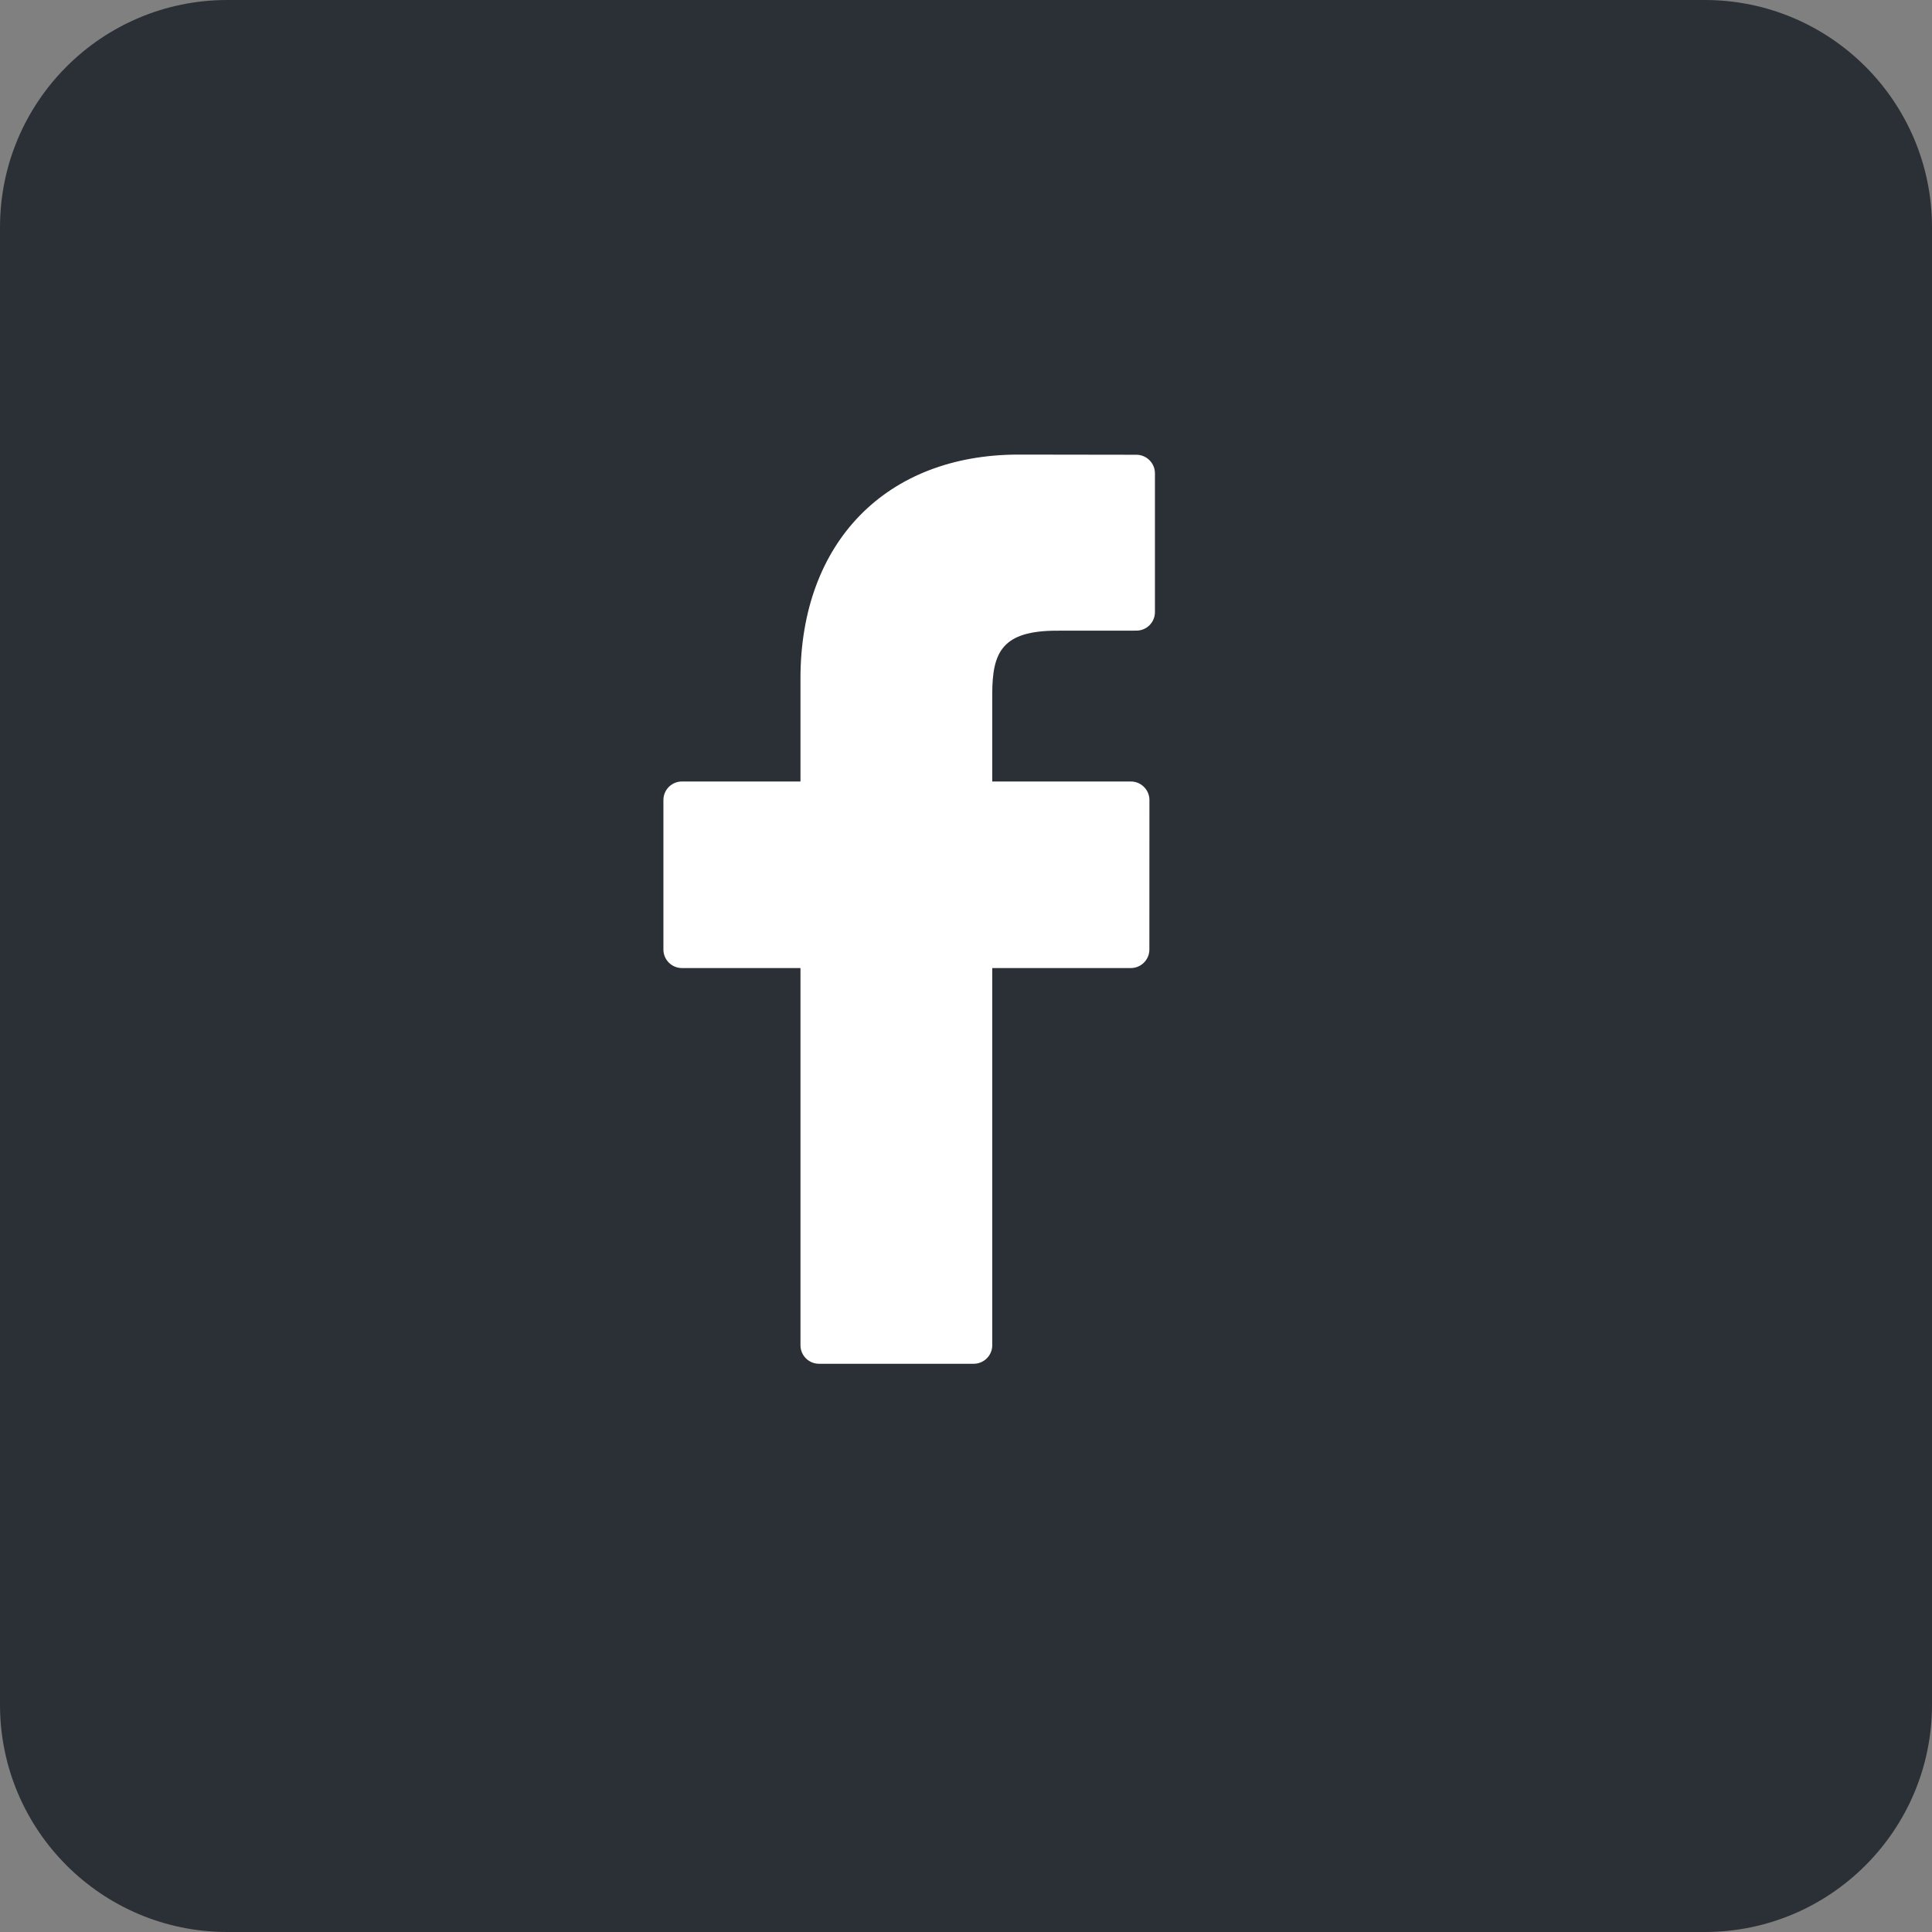 <svg width="34" height="34" viewBox="0 0 34 34" fill="none" xmlns="http://www.w3.org/2000/svg">
<rect x="0" y="0" width="34" height="34" fill="#808080" stroke="none"/>
<path fill-rule="evenodd" clip-rule="evenodd" d="M4 0C1.791 0 0 1.791 0 4V30C0 32.209 1.791 34 4 34H30C32.209 34 34 32.209 34 30V4C34 1.791 32.209 0 30 0H4Z" fill="#2B3036"/>
<g clip-path="url(#clip0)">
<path d="M19.999 8.003L17.925 8C15.594 8 14.087 9.546 14.087 11.938V13.753H12.001C11.821 13.753 11.675 13.899 11.675 14.079V16.71C11.675 16.89 11.821 17.036 12.001 17.036H14.087V23.674C14.087 23.854 14.233 24 14.413 24H17.135C17.316 24 17.462 23.854 17.462 23.674V17.036H19.901C20.081 17.036 20.227 16.89 20.227 16.71L20.228 14.079C20.228 13.993 20.194 13.91 20.132 13.849C20.071 13.787 19.988 13.753 19.901 13.753H17.462V12.214C17.462 11.474 17.638 11.099 18.601 11.099L19.999 11.098C20.179 11.098 20.325 10.952 20.325 10.772V8.33C20.325 8.15 20.179 8.004 19.999 8.003Z" fill="white"/>
</g>
<defs>
<clipPath id="clip0">
<rect width="16" height="16" fill="white" transform="translate(8 8)"/>
</clipPath>
</defs>
</svg>
